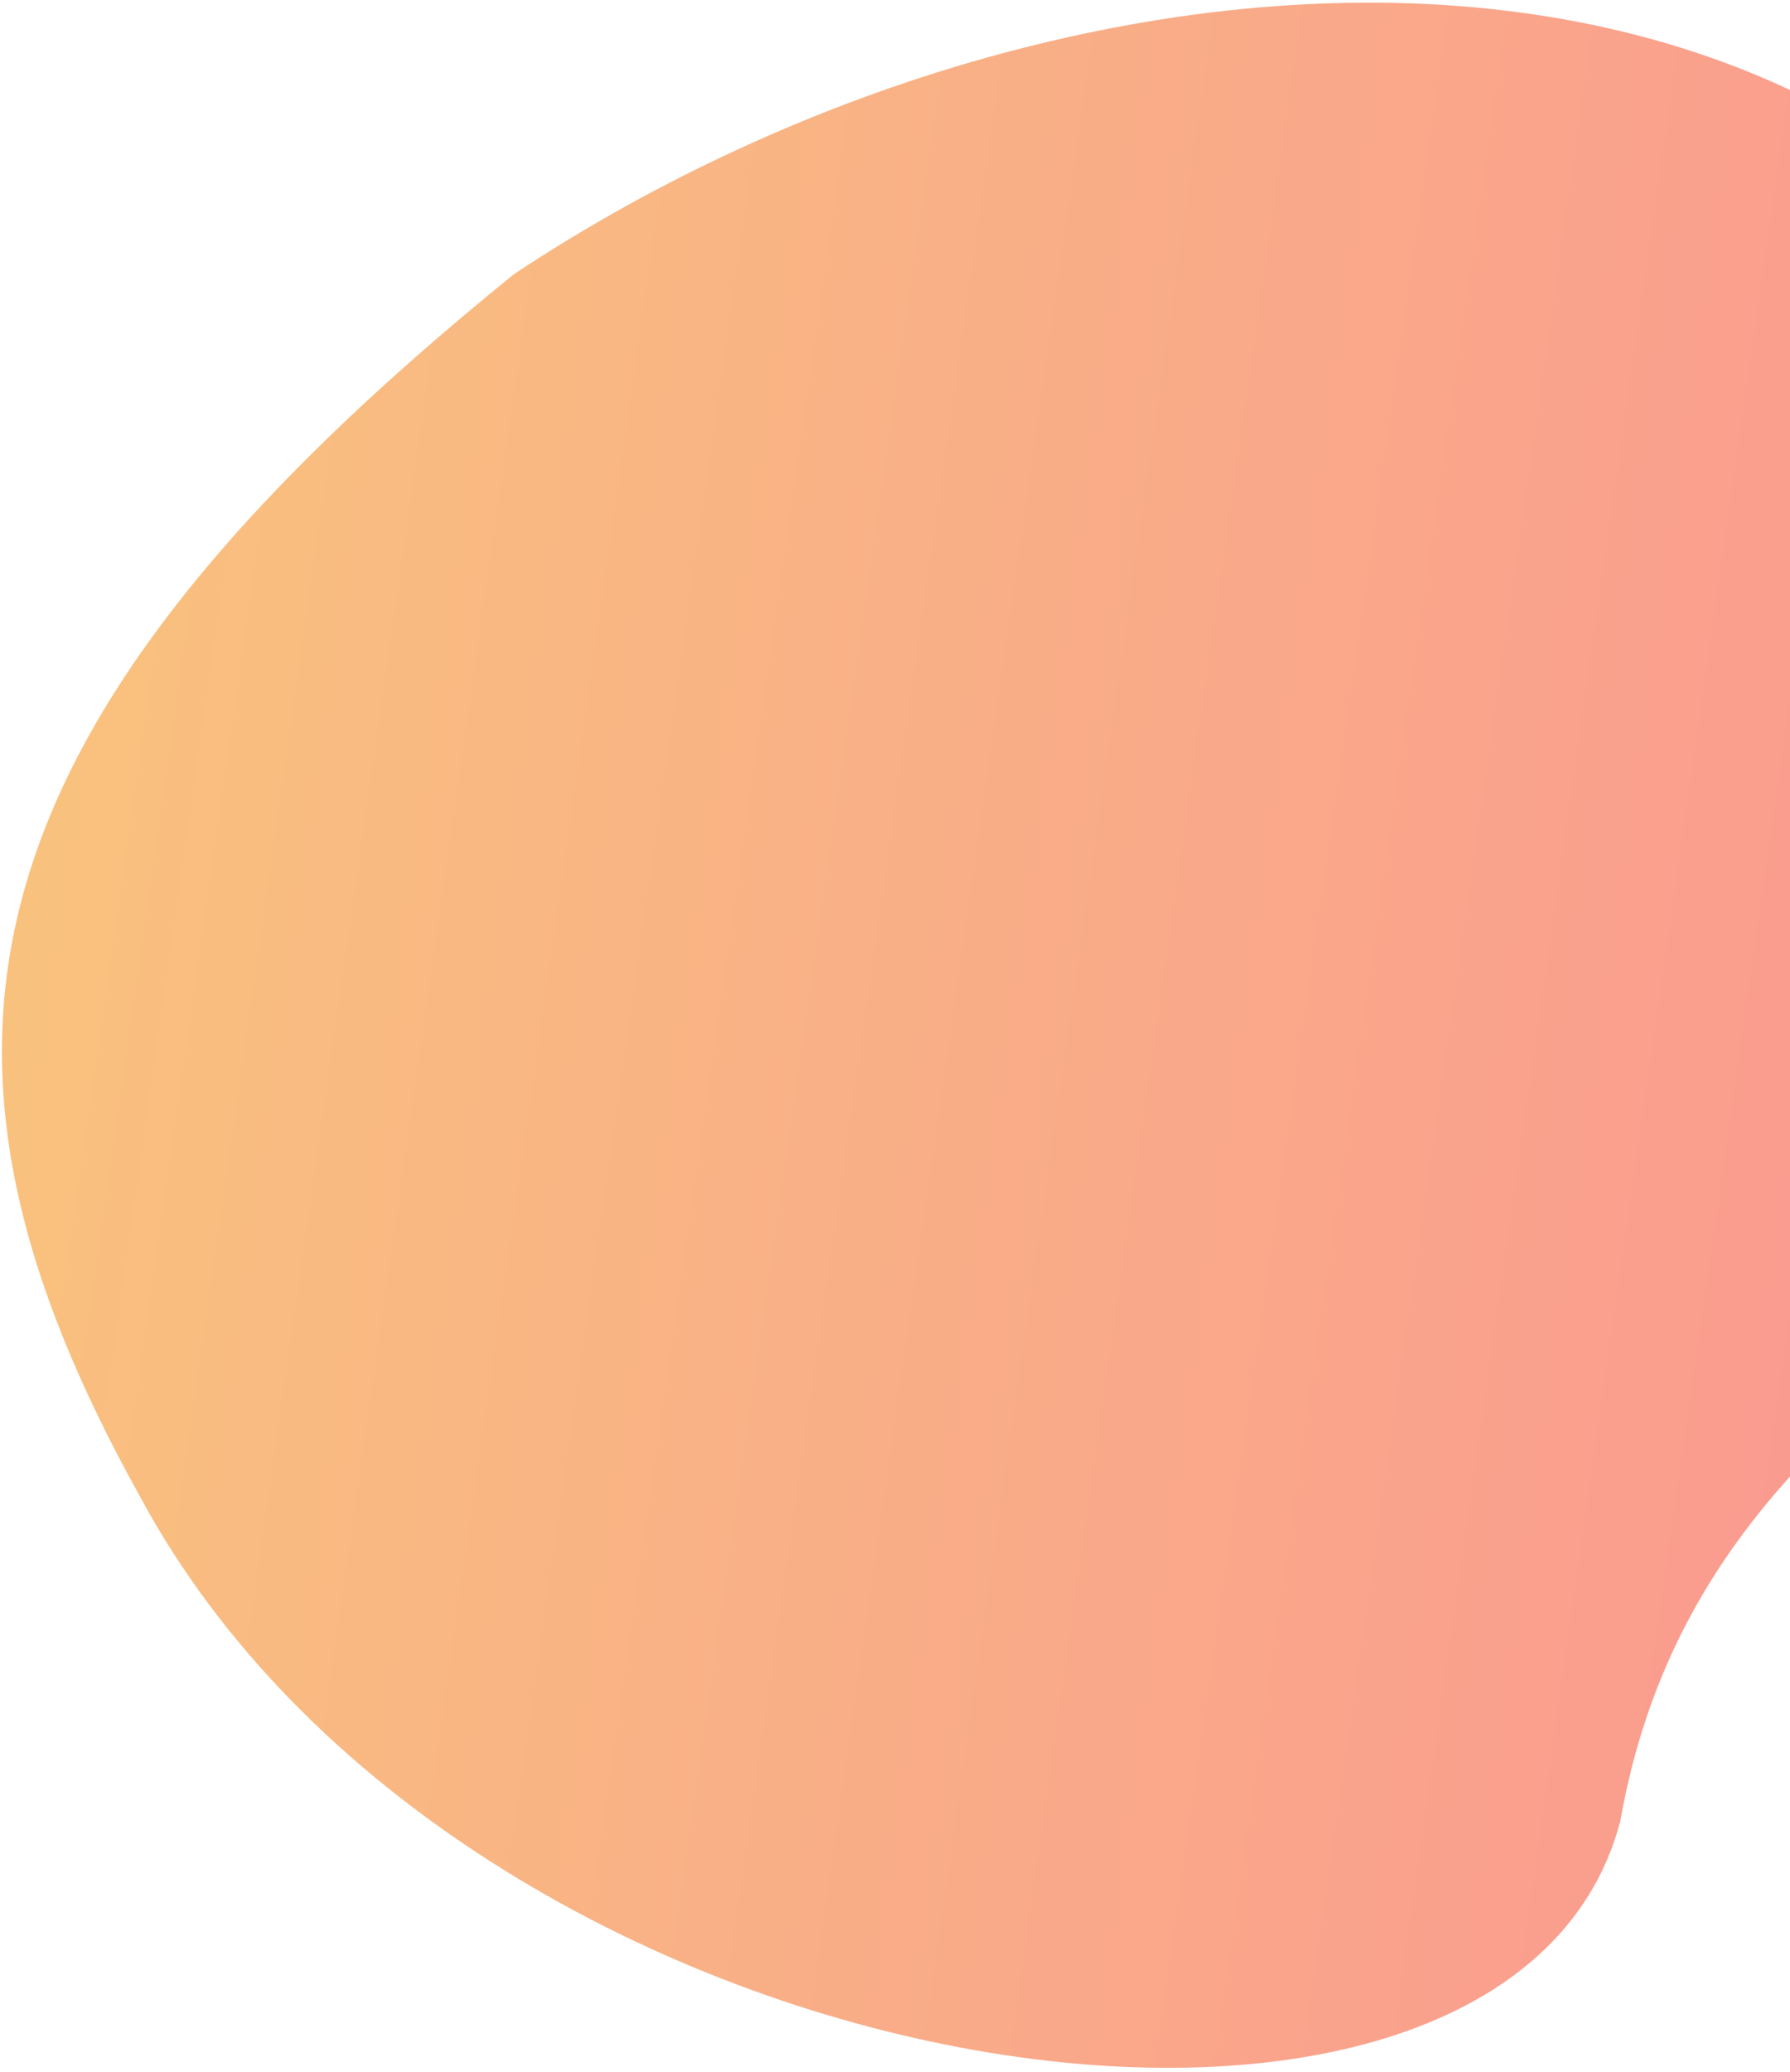 <?xml version="1.0" encoding="UTF-8"?>
<svg width="350px" height="405px" viewBox="0 0 350 405" version="1.1" xmlns="http://www.w3.org/2000/svg" xmlns:xlink="http://www.w3.org/1999/xlink">
    <!-- Generator: sketchtool 50.2 (55047) - http://www.bohemiancoding.com/sketch -->
    <title>0F56B639-9893-4C12-A6A4-59CA7C3E289F</title>
    <desc>Created with sketchtool.</desc>
    <defs>
        <linearGradient x1="-2.22044605e-14%" y1="2.881%" x2="97.119%" y2="100%" id="linearGradient-1">
            <stop stop-color="#F5A623" offset="0%"></stop>
            <stop stop-color="#F63756" offset="100%"></stop>
        </linearGradient>
    </defs>
    <g id="Landing-Page" stroke="none" stroke-width="1" fill="none" fill-rule="evenodd" opacity="0.602">
        <g id="Produtos-A" transform="translate(-1016, -1305)" fill="url(#linearGradient-1)">
            <g id="Hero" transform="translate(-130, 0)">
                <path d="M1326.977,1678.207 C1253.131,1724.806 1124.589,1563.977 1158.623,1434.321 C1182.076,1339.766 1232.483,1299.472 1375.077,1309.493 C1507.311,1331.441 1641.871,1441.195 1575.866,1584.739 C1519.191,1717.542 1423.889,1605.053 1326.977,1678.207 Z" id="Oval" transform="translate(1373.099, 1497.217) rotate(-43) translate(-1373.099, -1497.217) "></path>
            </g>
        </g>
    </g>
</svg>